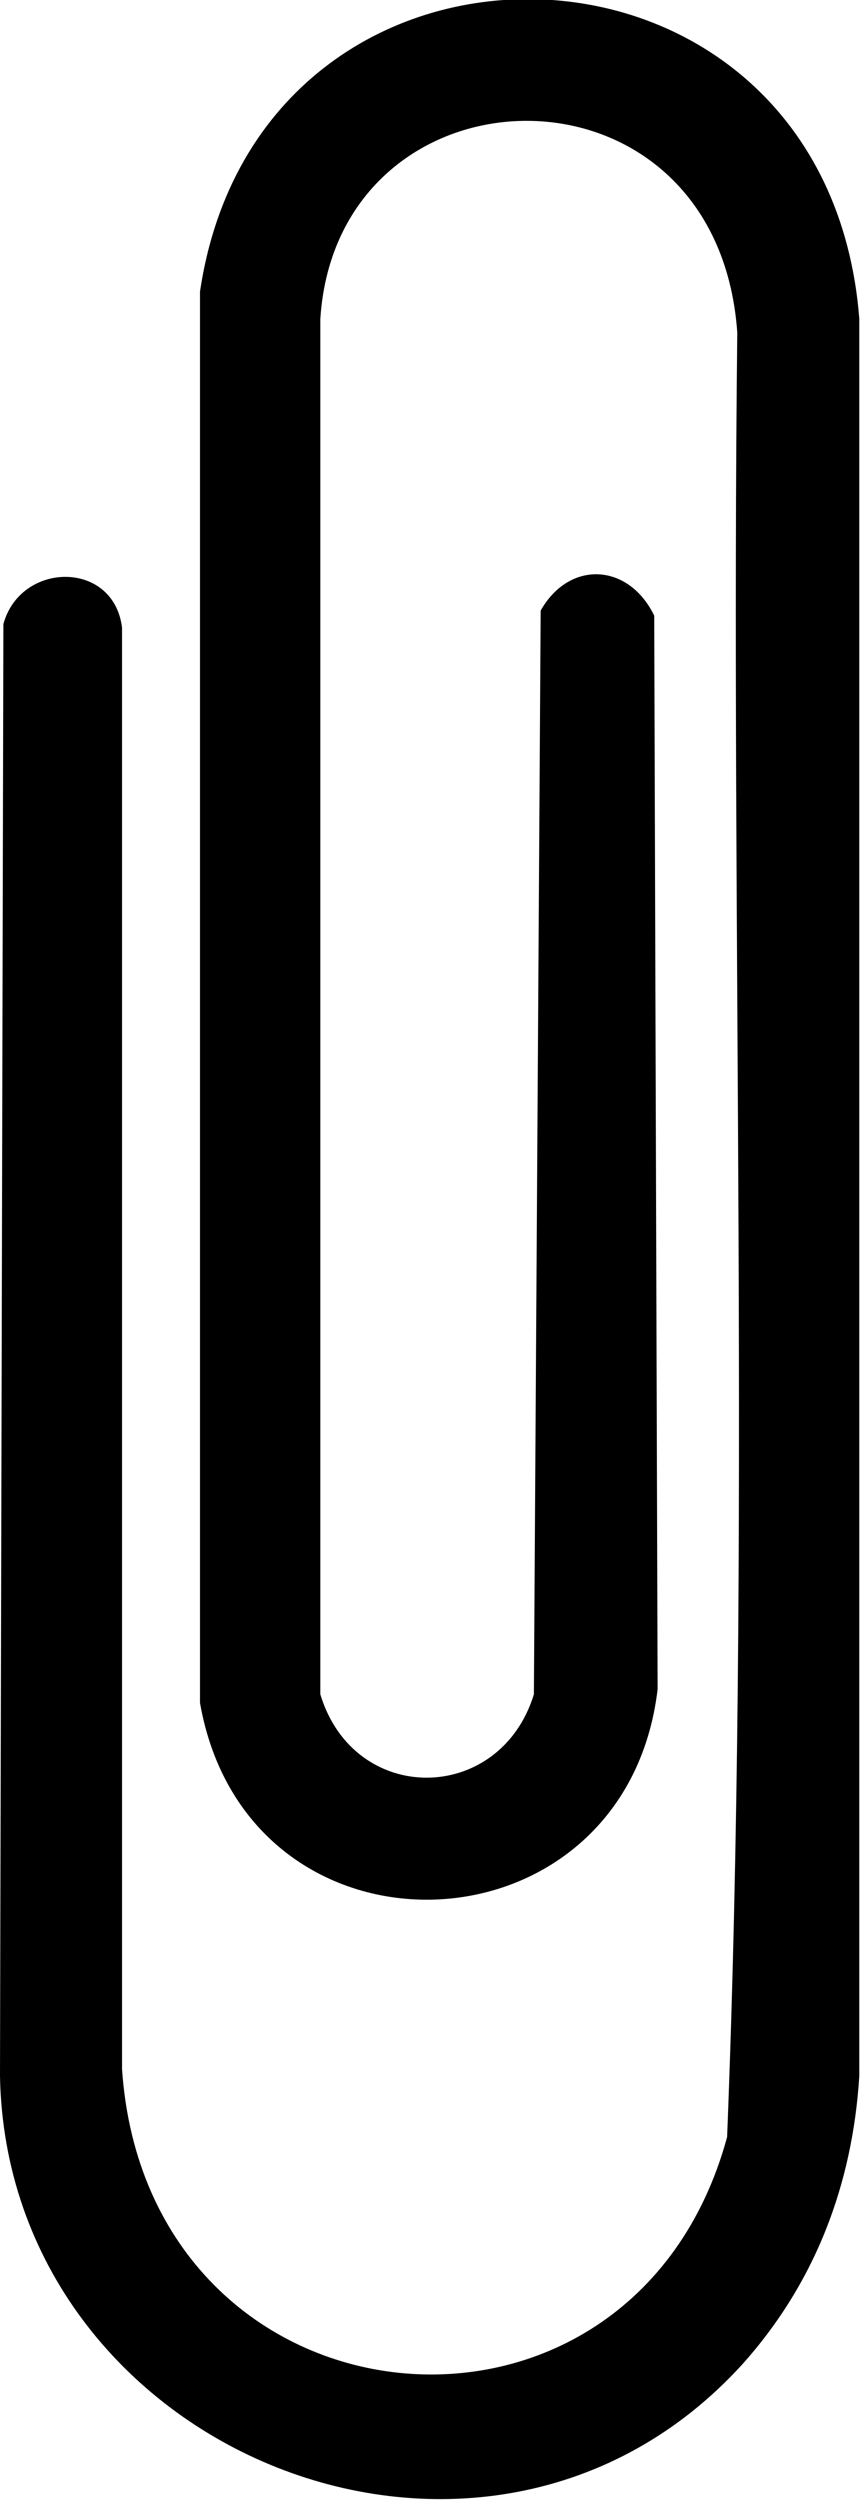 <?xml version="1.0" encoding="UTF-8"?>
<svg id="Layer_2" data-name="Layer 2" xmlns="http://www.w3.org/2000/svg" viewBox="0 0 5.08 14.74">
  <g id="Layer_5" data-name="Layer 5">
    <path d="M4.38,13.94c-1.52,1.67-4.34.52-4.38-1.7L.02,3.68c.1-.37.65-.38.7.02v8.5c.15,2.18,3.01,2.46,3.57.4.14-3.53.02-7.1.06-10.64-.12-1.68-2.36-1.62-2.46-.08v8.11c.2.66,1.06.65,1.26,0l.04-6.39c.17-.3.52-.28.67.03l.02,6.33c-.19,1.6-2.42,1.68-2.7.08V1.72c.35-2.37,3.7-2.28,3.89.16v10.36c-.04.64-.26,1.22-.69,1.7Z"/>
  </g>
</svg>